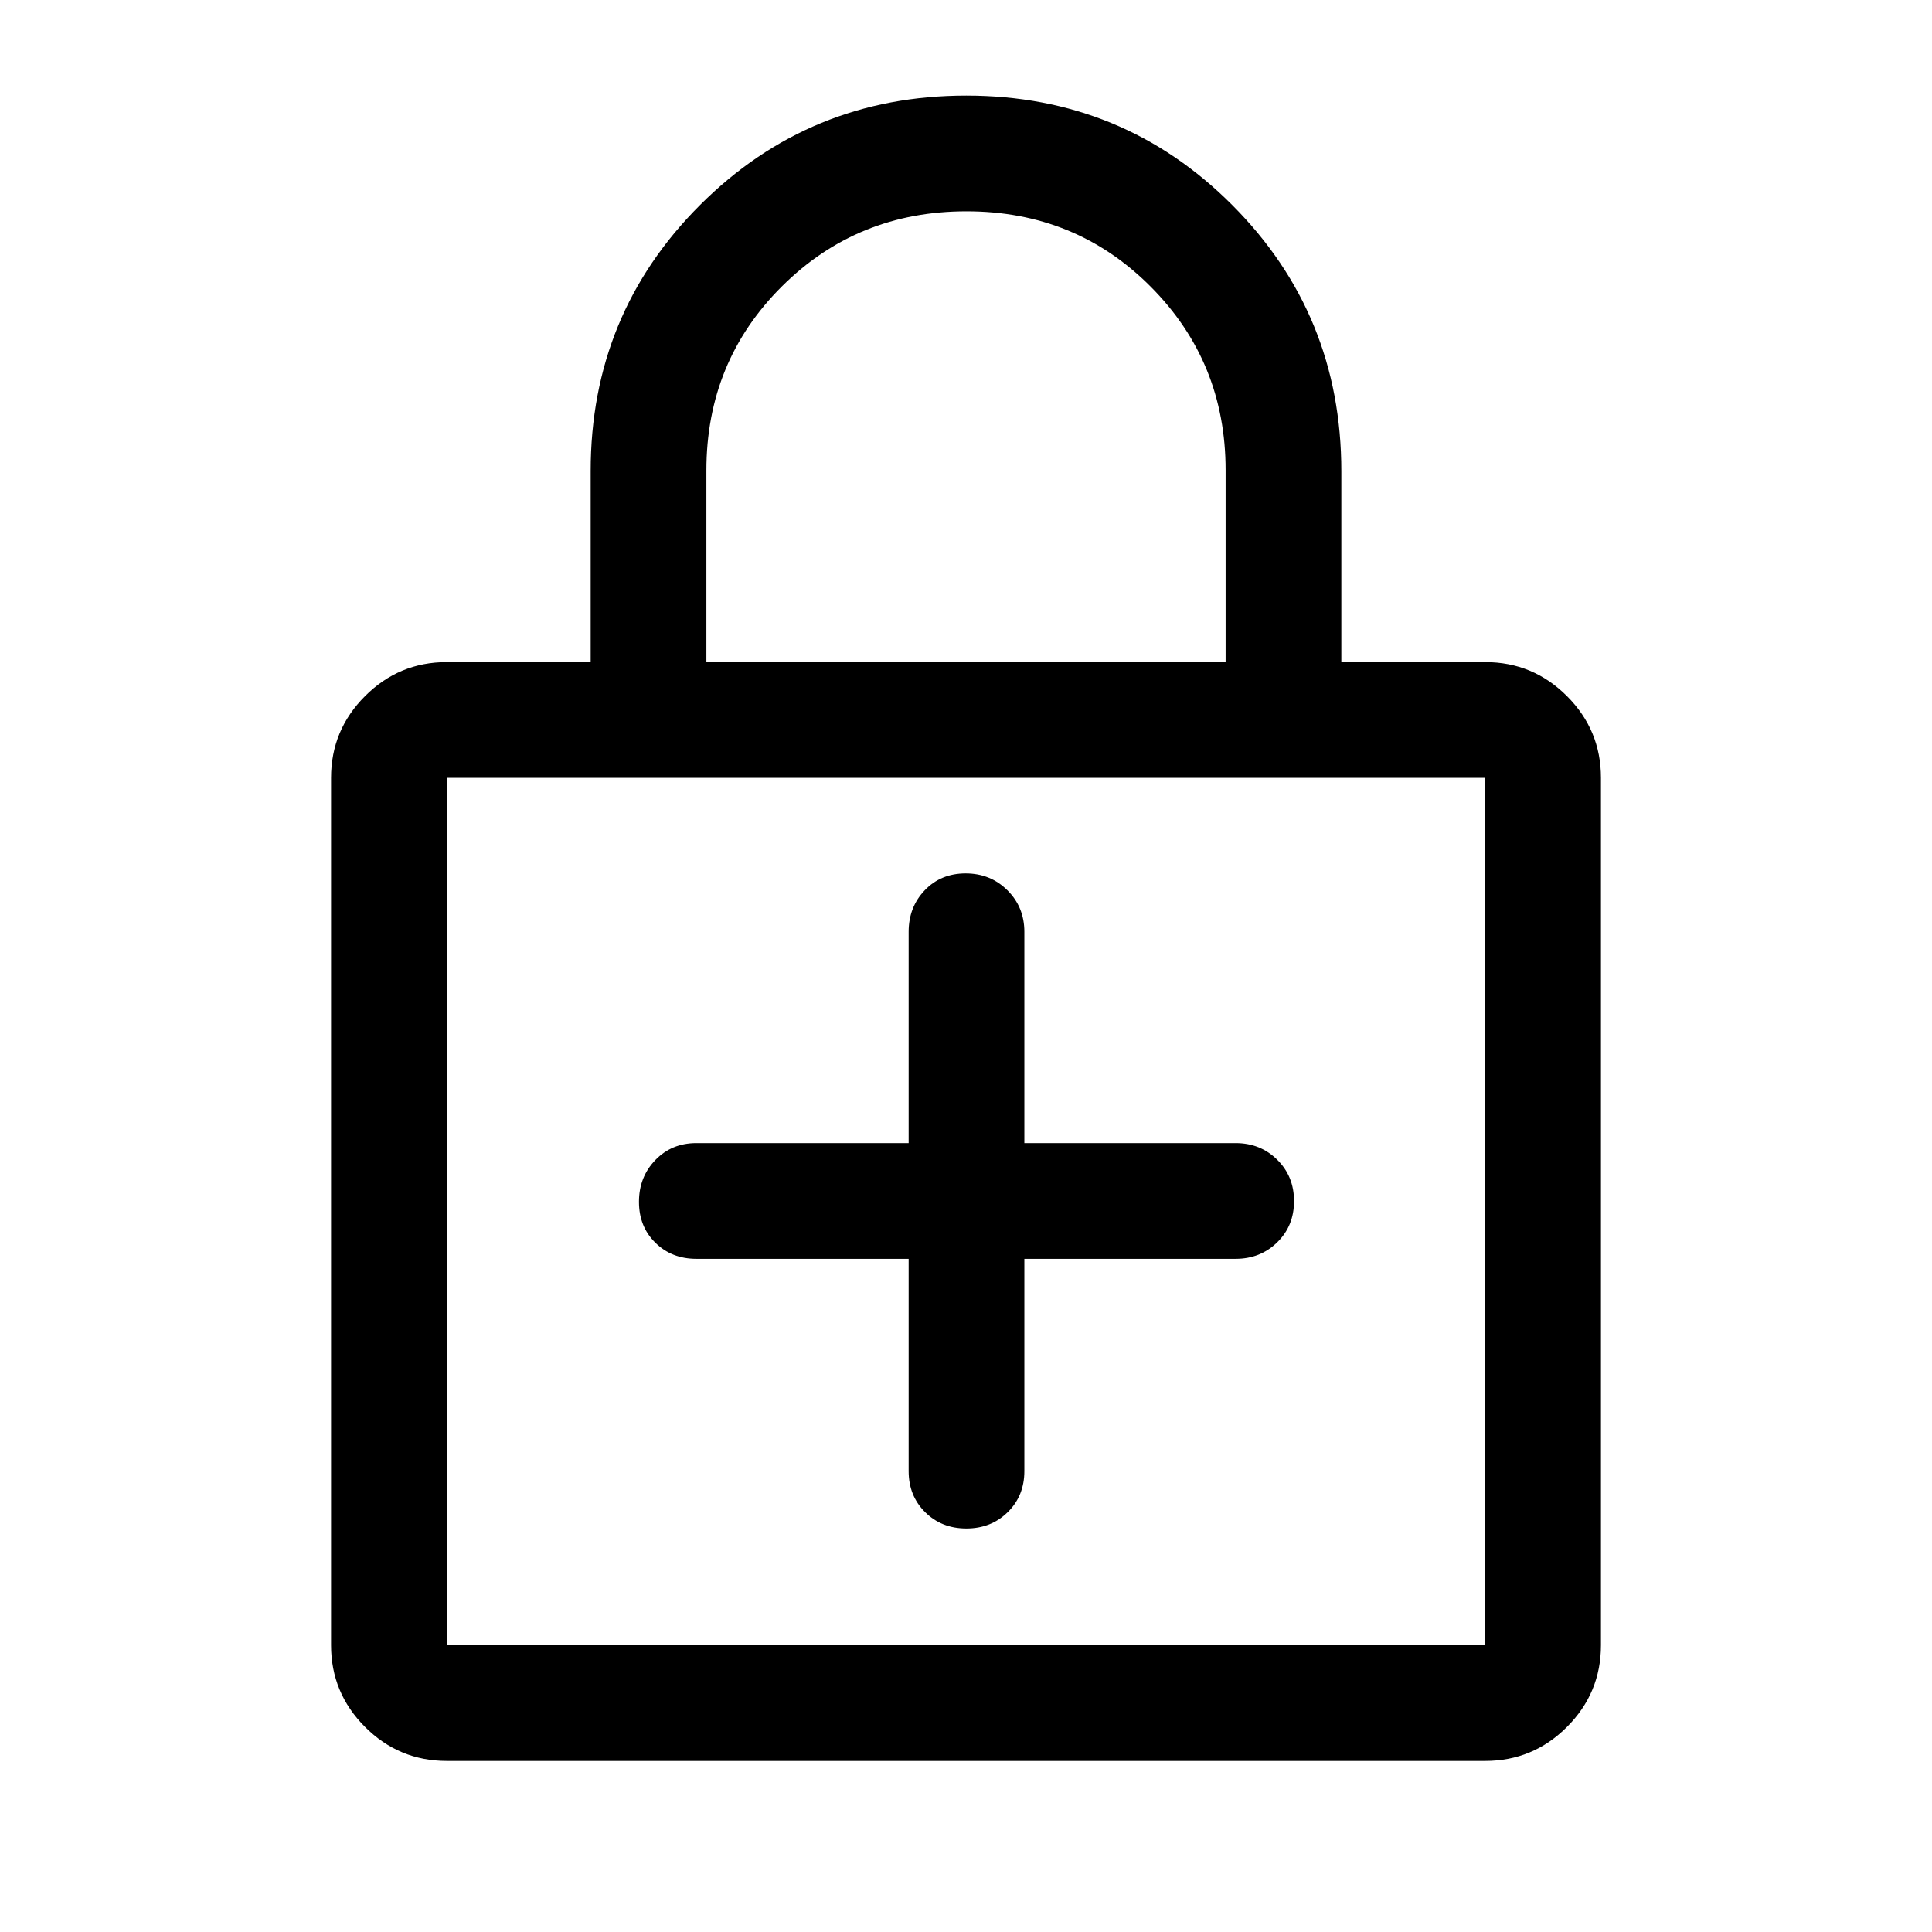 <svg xmlns="http://www.w3.org/2000/svg" height="48" viewBox="0 -960 960 960" width="48"><path d="M451.5-334.5V-229q0 12.25 8.18 20.37 8.17 8.13 20.5 8.13 12.32 0 20.57-8.13Q509-216.75 509-229v-105.5h105q12.25 0 20.63-8.18 8.37-8.17 8.37-20.5 0-12.32-8.37-20.57Q626.25-392 614-392H509v-105q0-12.25-8.43-20.63-8.42-8.37-20.75-8.37-12.32 0-20.32 8.37-8 8.38-8 20.63v105H346q-12.25 0-20.37 8.43-8.13 8.42-8.13 20.75 0 12.32 8.13 20.32 8.12 8 20.37 8h105.5ZM222-85q-23.72 0-40.61-16.89T164.5-142.5v-431q0-23.72 16.89-40.61T222-631h71.5v-95.02q0-77.83 54.39-132.15 54.39-54.33 132.25-54.33t132.11 54.35q54.25 54.35 54.25 132.36V-631H738q23.72 0 40.61 16.89t16.89 40.61v431q0 23.72-16.89 40.61T738-85H222Zm0-57.5h516v-431H222v431ZM351-631h258v-95.38q0-53.79-37.26-91.2Q534.47-855 480.24-855q-54.24 0-91.74 37.33-37.5 37.34-37.5 91.44V-631ZM222-142.5v-431 431Z"/></svg>